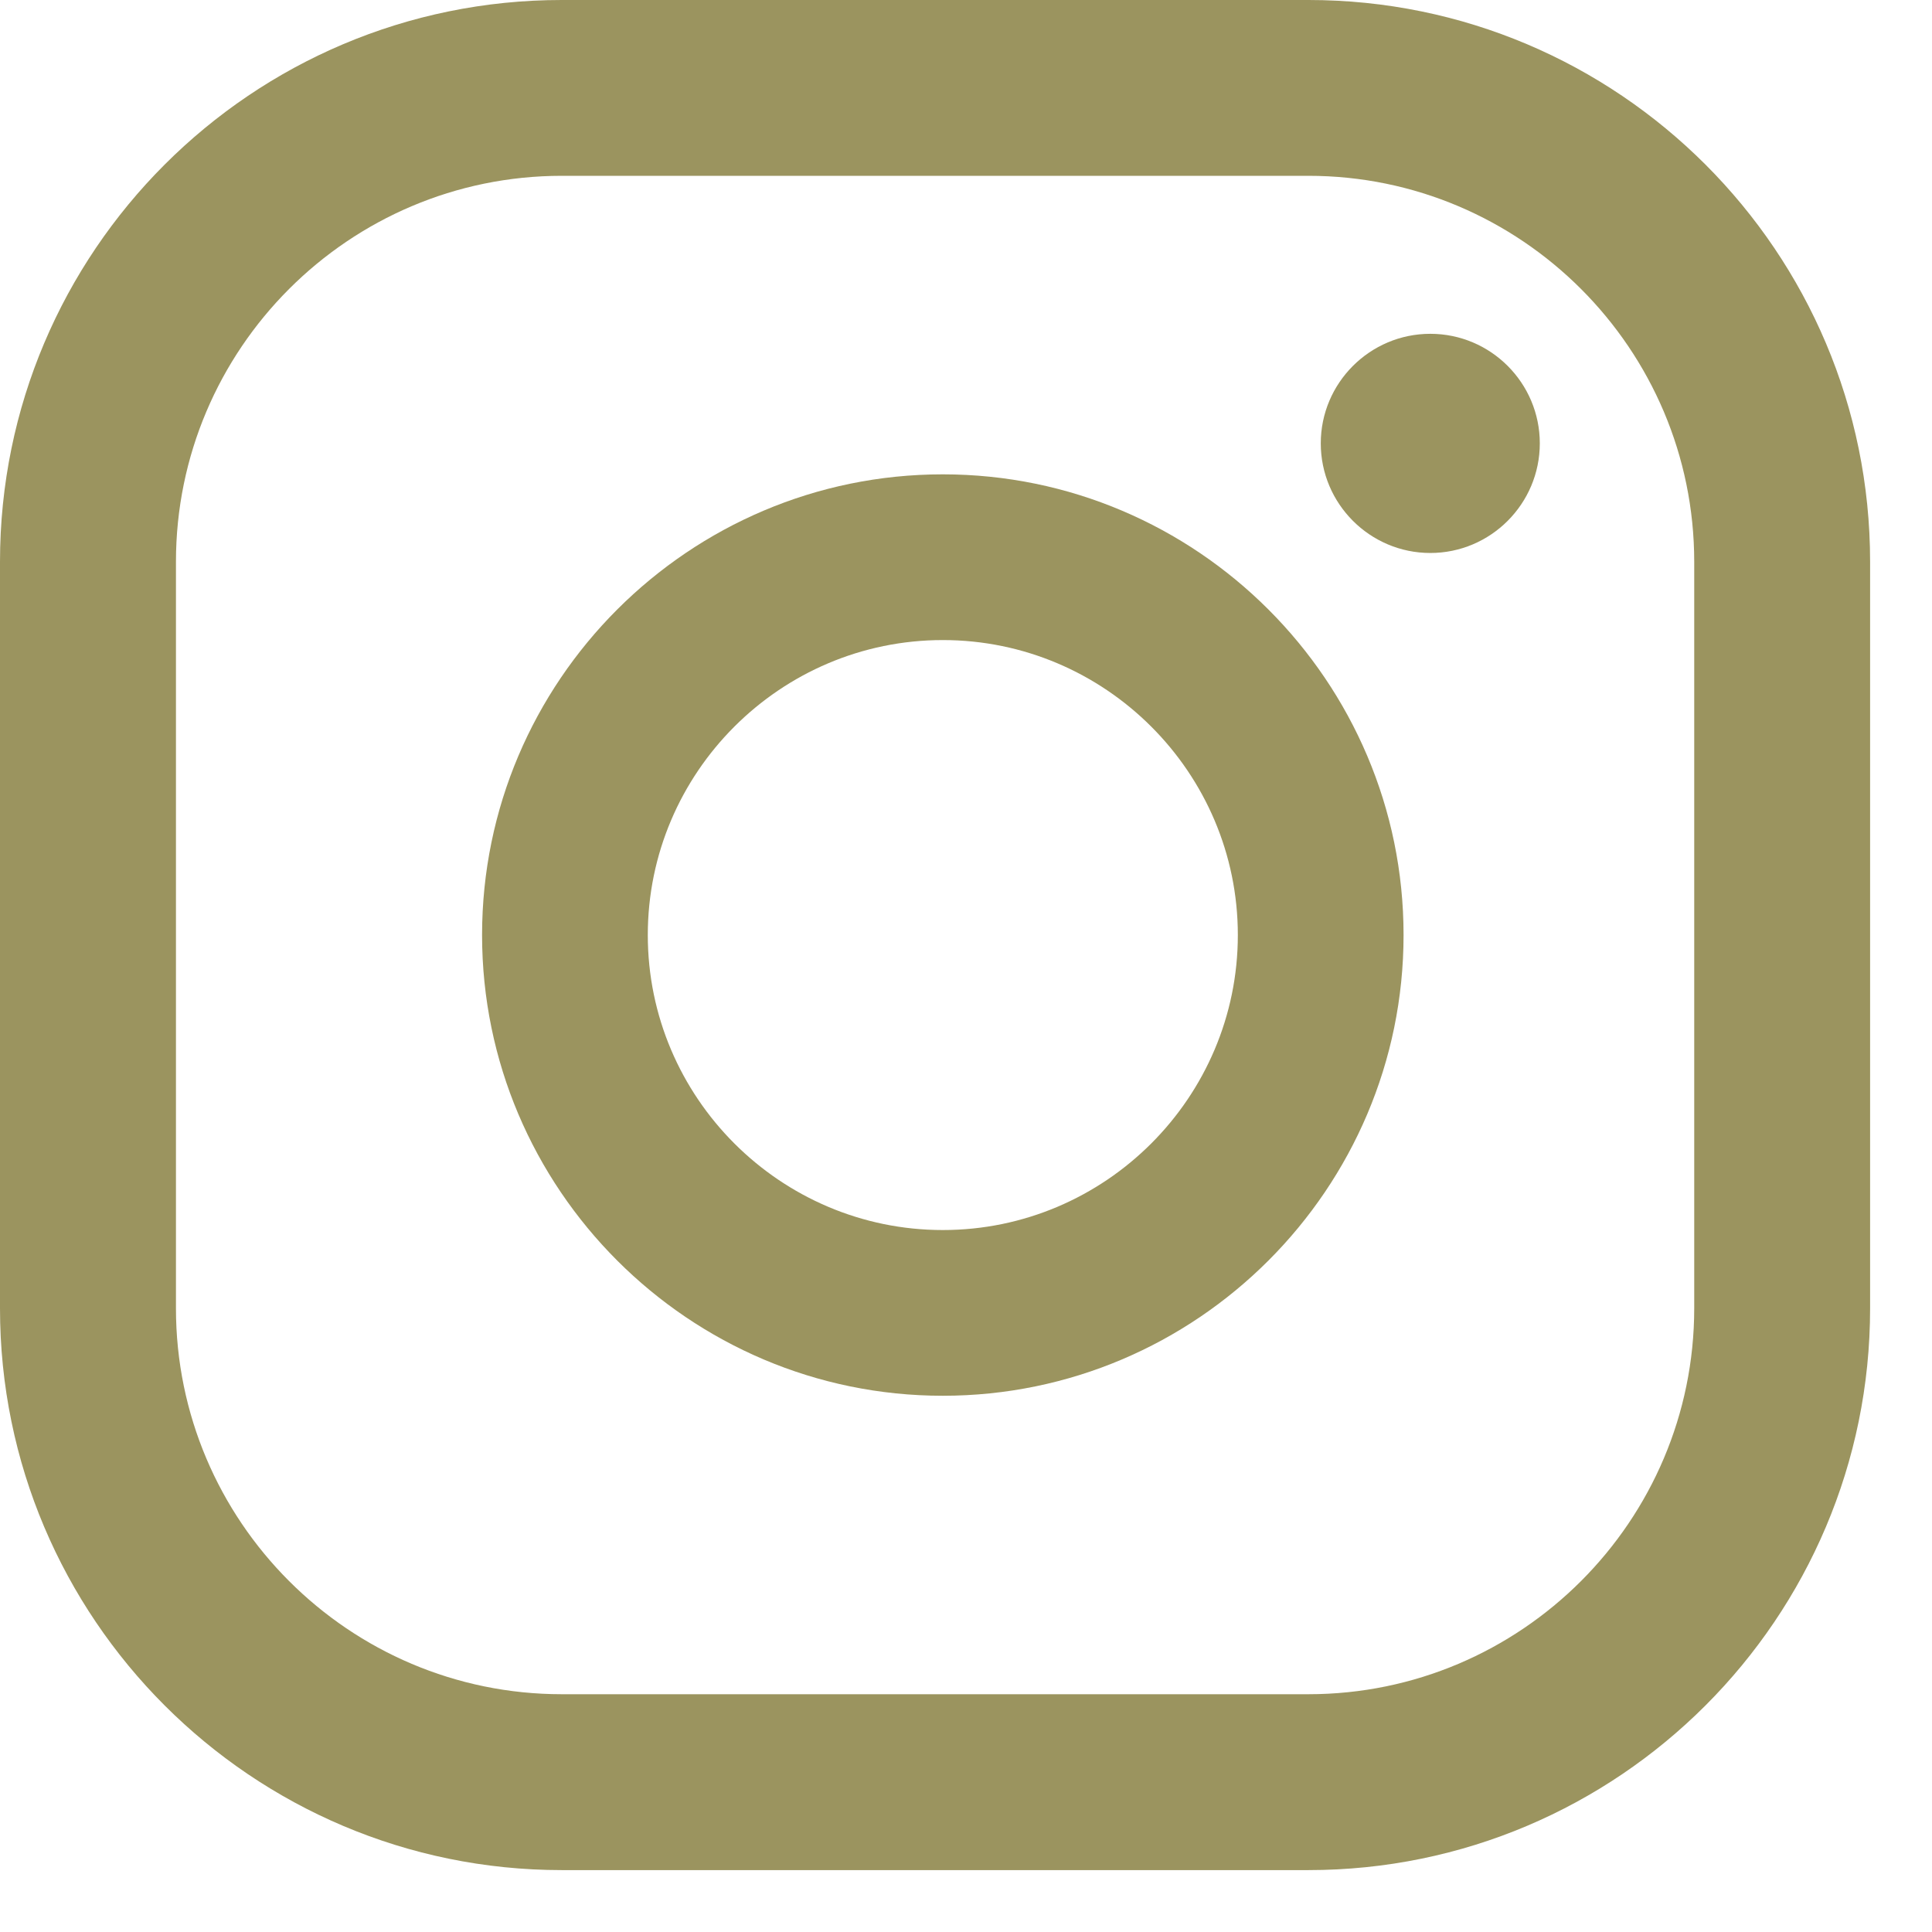 <svg width="27" height="27" viewBox="0 0 27 27" fill="none" xmlns="http://www.w3.org/2000/svg">
<path d="M19.989 4.665C19.145 4.665 18.458 5.352 18.458 6.196C18.458 7.04 19.145 7.728 19.989 7.728C20.833 7.728 21.519 7.04 21.519 6.196C21.519 5.352 20.833 4.665 19.989 4.665Z" fill="#9B945F"/>
<path d="M13.176 17.19C10.905 17.19 9.053 15.338 9.053 13.067C9.053 10.797 10.905 8.945 13.176 8.945C15.447 8.945 17.299 10.797 17.299 13.067C17.299 15.338 15.447 17.19 13.176 17.19ZM13.176 6.629C9.628 6.629 6.737 9.519 6.737 13.067C6.737 16.615 9.628 19.506 13.176 19.506C16.724 19.506 19.615 16.615 19.615 13.067C19.615 9.519 16.724 6.629 13.176 6.629Z" fill="#9B945F"/>
<path d="M7.851 2.457C4.877 2.457 2.459 4.877 2.459 7.851V18.284C2.459 21.257 4.877 23.677 7.851 23.677H18.285C21.257 23.677 23.677 21.257 23.677 18.284V7.851C23.677 4.877 21.257 2.457 18.285 2.457H7.851ZM18.285 26.135H7.851C3.519 26.135 0 22.616 0 18.284V7.851C0 3.517 3.519 -2.28882e-05 7.851 -2.28882e-05H18.285C22.617 -2.28882e-05 26.135 3.517 26.135 7.851V18.284C26.135 22.616 22.617 26.135 18.285 26.135Z" fill="#9B945F"/>
</svg>
